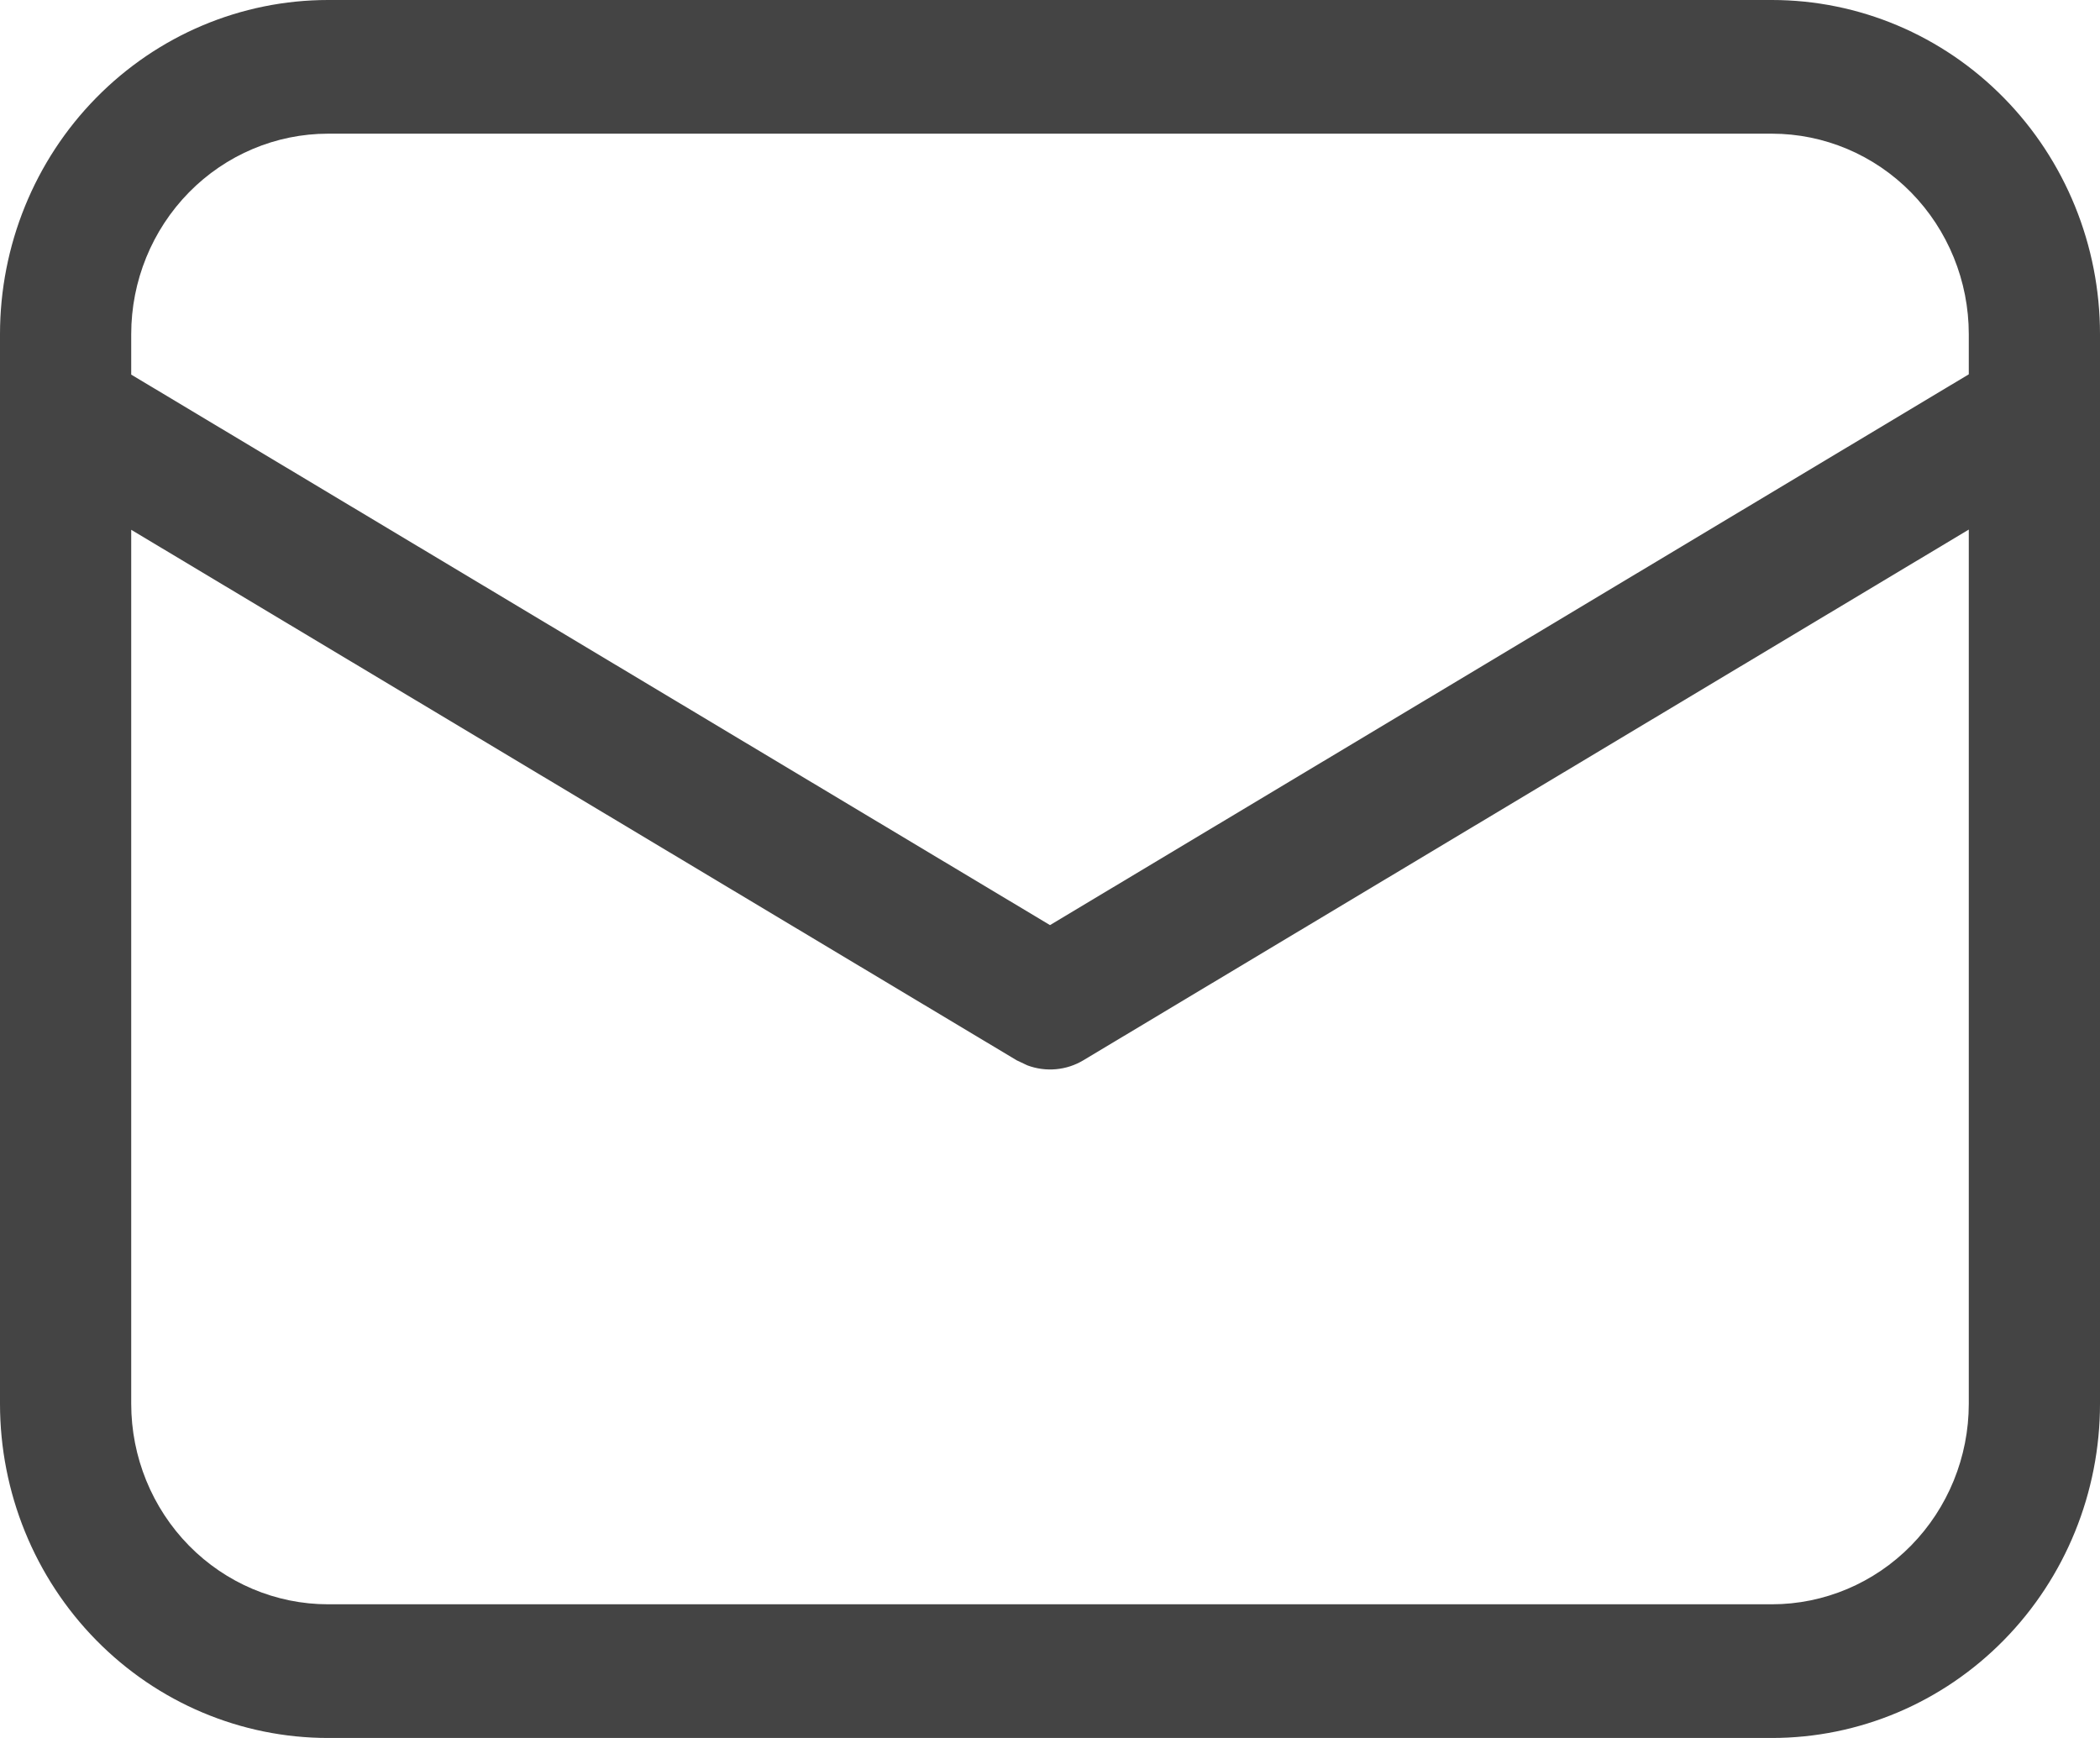 <svg width="29" height="24" viewBox="0 0 29 24" fill="none" xmlns="http://www.w3.org/2000/svg">
<g clip-path="url(#clip0_16_231)">
<path d="M24.469 0C25.671 0 26.823 0.486 27.673 1.352C28.523 2.217 29 3.391 29 4.615V19.385C29 20.609 28.523 21.783 27.673 22.648C26.823 23.514 25.671 24 24.469 24H4.531C3.329 24 2.177 23.514 1.327 22.648C0.477 21.783 0 20.609 0 19.385V4.615C0 3.391 0.477 2.217 1.327 1.352C2.177 0.486 3.329 0 4.531 0H24.469ZM27.188 7.313L14.96 14.642C14.845 14.711 14.716 14.753 14.582 14.765C14.448 14.777 14.314 14.759 14.188 14.712L14.04 14.642L1.812 7.316V19.385C1.812 20.119 2.099 20.823 2.609 21.343C3.119 21.862 3.81 22.154 4.531 22.154H24.469C25.19 22.154 25.881 21.862 26.391 21.343C26.901 20.823 27.188 20.119 27.188 19.385V7.313ZM24.469 1.846H4.531C3.81 1.846 3.119 2.138 2.609 2.657C2.099 3.177 1.812 3.881 1.812 4.615V5.173L14.5 12.775L27.188 5.169V4.615C27.188 3.881 26.901 3.177 26.391 2.657C25.881 2.138 25.19 1.846 24.469 1.846Z" fill="#444444"/>
</g>
<defs>
<clipPath id="clip0_16_231">
<rect width="29" height="24" fill="white"/>
</clipPath>
</defs>
</svg>
